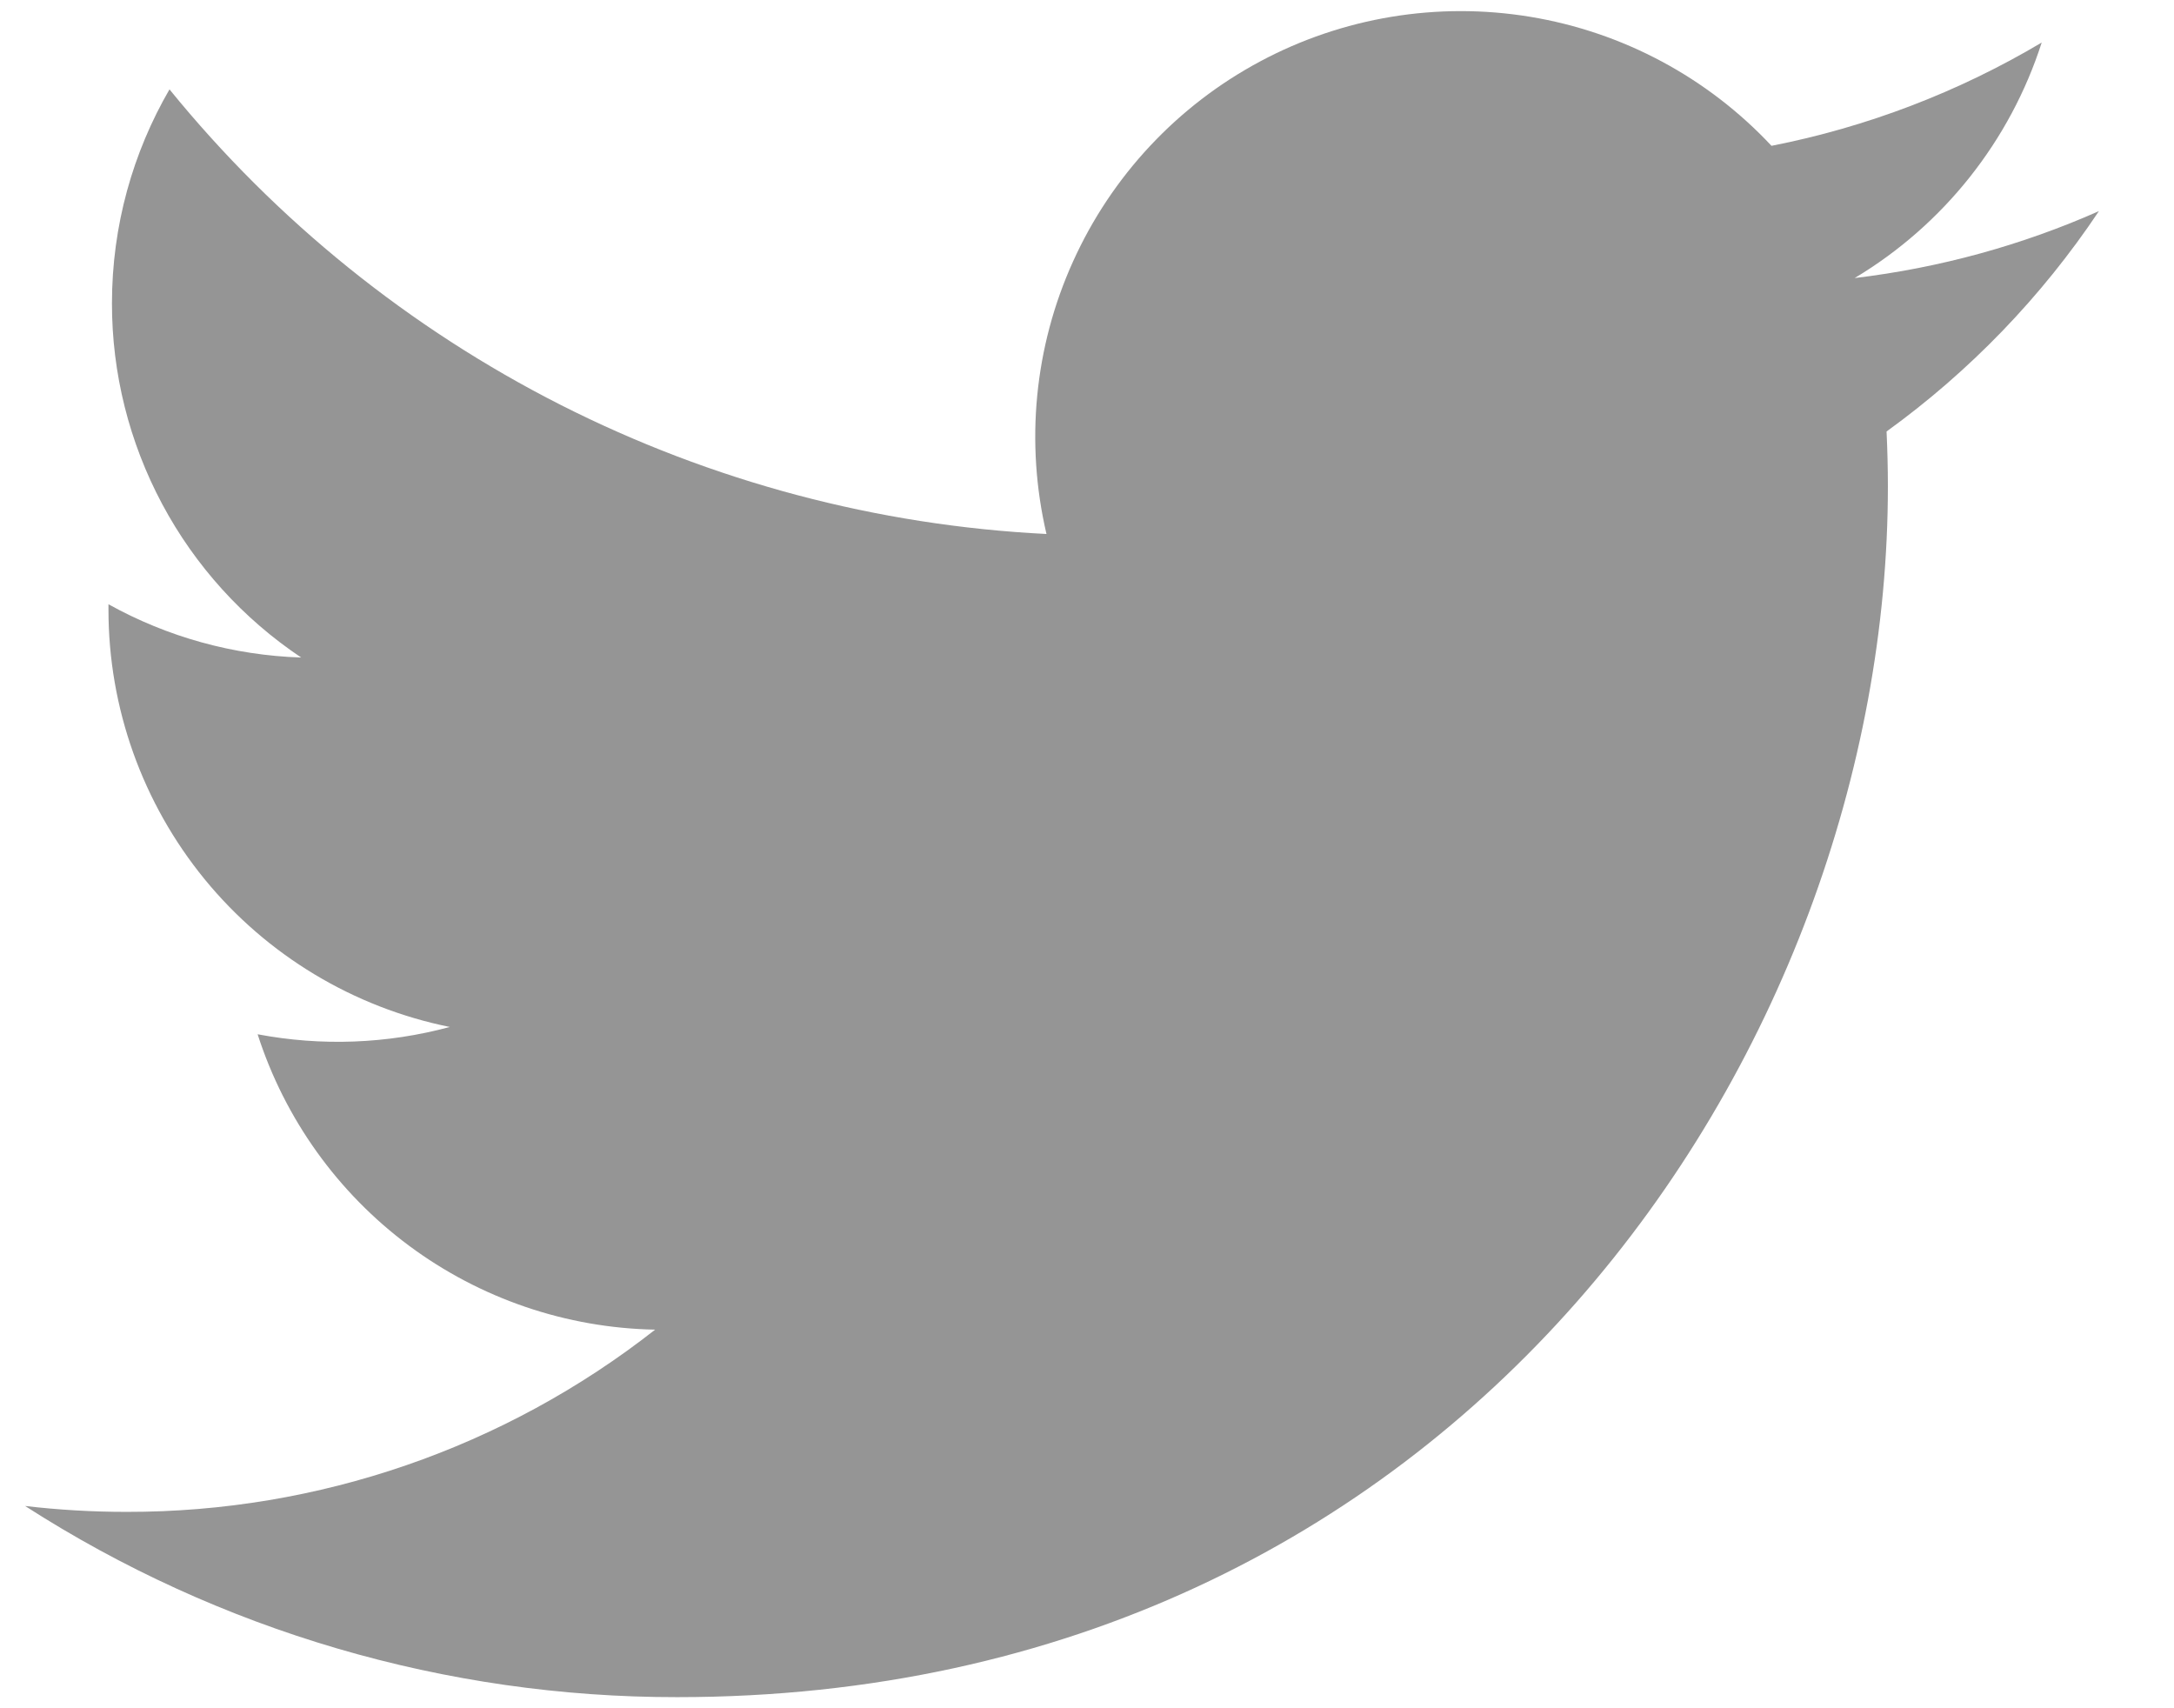 <svg width="28" height="22" viewBox="0 0 28 22" fill="none" xmlns="http://www.w3.org/2000/svg">
<path d="M27.033 2.719C26.051 3.154 24.996 3.448 23.887 3.581C25.031 2.896 25.888 1.818 26.296 0.548C25.221 1.187 24.044 1.637 22.816 1.878C21.991 0.996 20.898 0.412 19.706 0.216C18.515 0.02 17.292 0.222 16.228 0.792C15.163 1.362 14.317 2.267 13.82 3.368C13.322 4.468 13.203 5.702 13.478 6.877C11.299 6.768 9.168 6.201 7.222 5.215C5.276 4.228 3.559 2.844 2.183 1.151C1.713 1.962 1.442 2.903 1.442 3.906C1.441 4.808 1.664 5.696 2.089 6.492C2.514 7.288 3.129 7.966 3.879 8.468C3.009 8.44 2.158 8.205 1.397 7.782V7.852C1.397 9.118 1.835 10.344 2.636 11.324C3.437 12.303 4.553 12.975 5.793 13.226C4.986 13.444 4.14 13.476 3.318 13.32C3.668 14.409 4.35 15.361 5.268 16.043C6.186 16.725 7.294 17.103 8.438 17.124C6.497 18.648 4.099 19.475 1.631 19.471C1.194 19.471 0.757 19.446 0.323 19.395C2.828 21.005 5.744 21.86 8.722 21.857C18.804 21.857 24.315 13.507 24.315 6.265C24.315 6.03 24.309 5.793 24.298 5.557C25.37 4.782 26.296 3.822 27.031 2.722L27.033 2.719V2.719Z" fill="#959595"/>
</svg>
